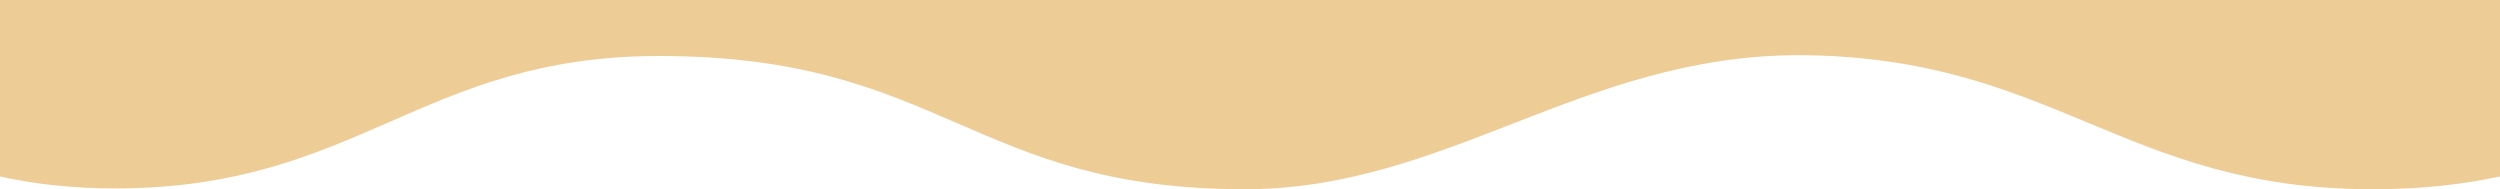<svg width="1440" height="109" viewBox="0 0 1440 109" fill="none" xmlns="http://www.w3.org/2000/svg">
<path d="M379.801 32.256C542.86 32.256 559.762 109 716.853 109C833.18 109 910.731 32.256 1035.51 31.773C1183.16 32.256 1222.43 109 1366.59 109C1394.95 109 1418.84 106.19 1440 101.641V0H0.001C0.001 58.262 -0.001 -1.458 0.001 101.641C19.683 105.977 41.679 108.608 67.607 108.518C206.799 108.036 242.597 32.256 379.801 32.256Z" fill="#EECC96"/>
</svg>
